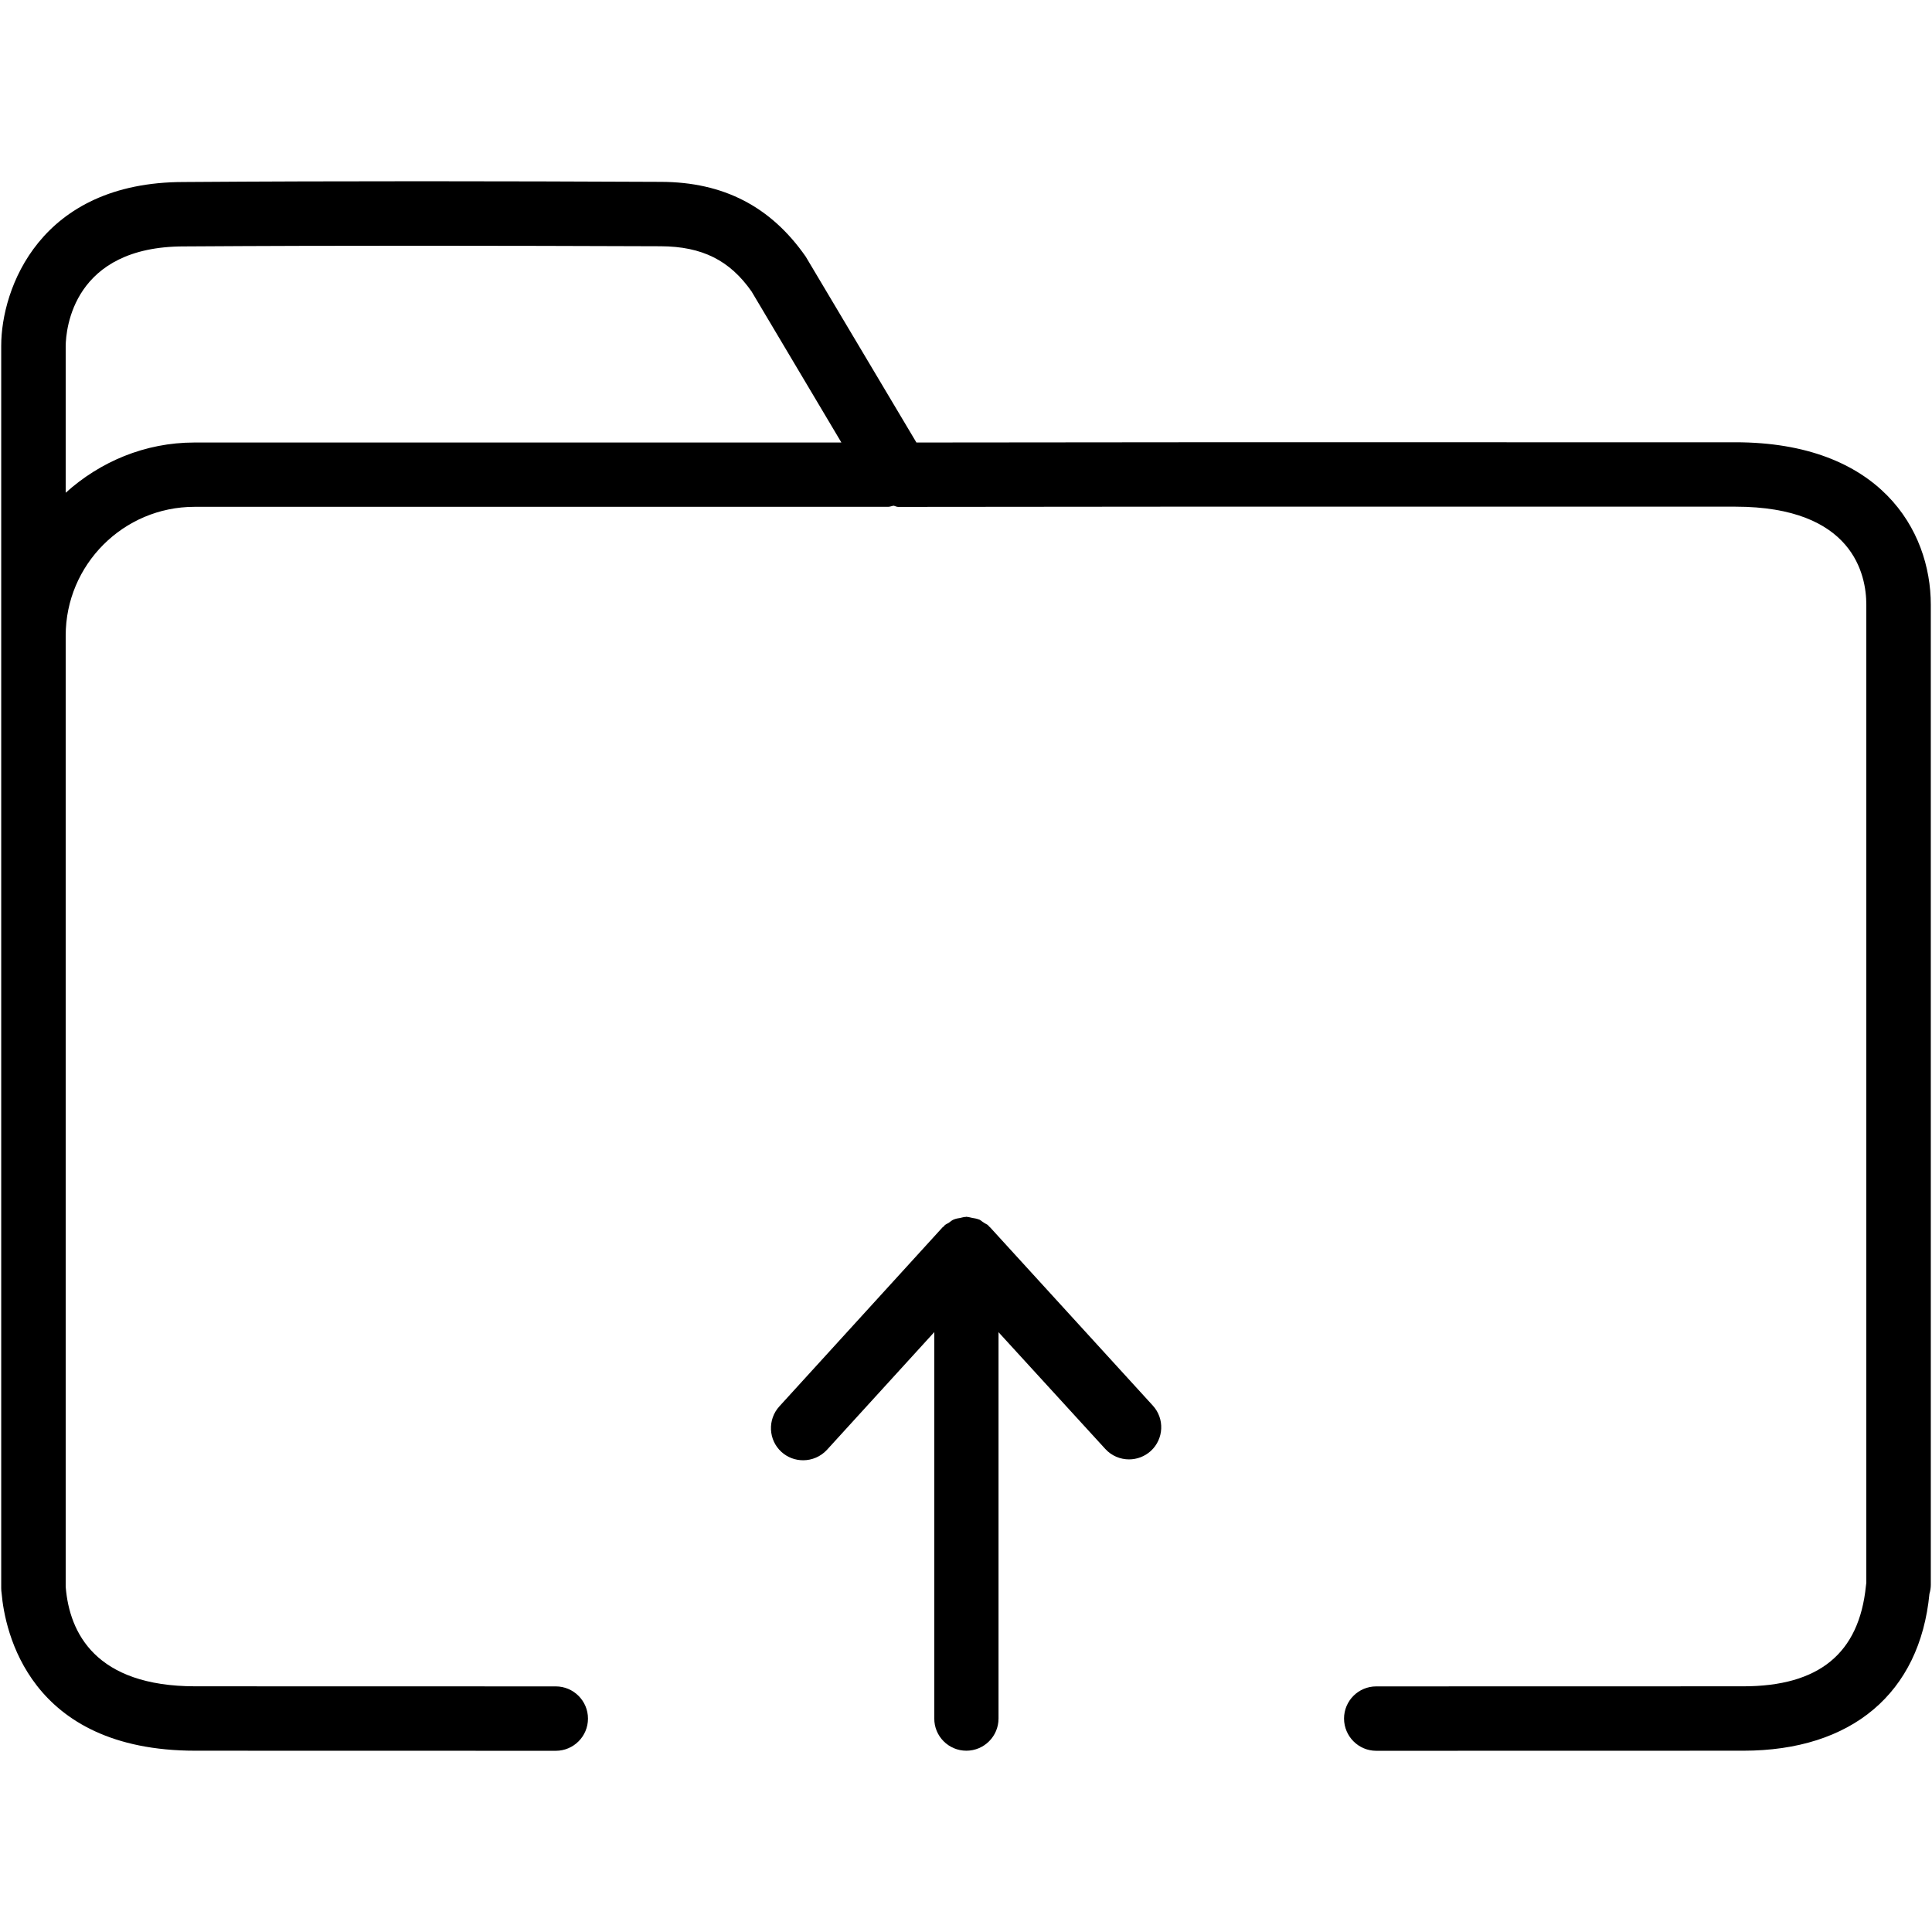 <svg height="1200pt" viewBox="0 0 1200 1200" width="1200pt" xmlns="http://www.w3.org/2000/svg"><path d="m600.2 1087.4c11.051 0 20-8.949 20-20v-239.95l66.301 72.5c3.898 4.301 9.352 6.5 14.75 6.5 4.852 0 9.648-1.75 13.5-5.199 8.148-7.449 8.75-20.102 1.25-28.25l-101.05-110.7c-.051-.051-.148-.102-.199-.148-.301-.301-.551-.551-.852-.852-.102-.102-.102-.199-.199-.301-.648-.551-1.398-.801-2.102-1.25-.449-.301-.898-.648-1.352-.898-.648-.398-1.199-1-1.898-1.301-.301-.148-.602-.199-.898-.301-1.199-.449-2.398-.551-3.648-.801-1.051-.199-2.051-.551-3.102-.602-.148 0-.25-.102-.398-.102s-.25.102-.398.102c-1.199 0-2.352.398-3.551.648-1.148.25-2.25.301-3.352.75-.25.102-.449.148-.699.25-1.102.449-2 1.301-3 2-.852.551-1.801.852-2.551 1.551-.148.102-.199.301-.301.398-.199.148-.352.352-.5.5s-.352.199-.5.352l-101.4 111.25c-7.398 8.148-6.852 20.852 1.301 28.25 3.852 3.5 8.648 5.199 13.5 5.199 5.398 0 10.852-2.199 14.801-6.5l66.648-73.102v239.95c-.102 11.055 8.898 20.055 19.898 20.055z"/><path d="m121.35 1087.4 223.85.051c11.051 0 20-8.949 20-20s-9-20-20-20l-223.85-.051c-62.148 0-78.102-33.301-80.5-61.25 0-.25-.051-.5-.051-.801v-590.55c0-44.102 35.898-80 80-80h430.8c1.199 0 2.199-.5 3.352-.699 1 .148 1.852.75 2.852.75h.051c127.1-.199 254.15-.199 381.3-.148h138.65c73.5 0 81.398 42.602 81.398 60.898v607.45c-.102.852-.199 1.602-.25 2.051-4.25 41.898-29.148 62.301-76.199 62.301l-227.95.051c-11.051 0-20 8.949-20 20 .051 11.051 9 20 20 20l227.95-.051c67.449 0 109.7-35.801 115.65-97.449.551-1.852.852-3.75.852-5.648l-.004-608.7c0-46.551-31.852-100.9-121.45-100.9h-138.65c-123.3-.051-246.7-.051-369.95.148l-68.75-115.45c-21.699-31.148-51.102-46.352-90-46.449-98.953-.453-197.8-.602-296.3.098-89.648 0-113.4 66.5-113.4 101.7v771.75c0 1.051.102 2.102.25 3.102 2 22.949 16.551 97.797 120.35 97.797zm-7.051-934.35c98.602-.648 197.2-.449 296-.102 25.949.102 43.051 8.852 56.551 28.148l55.75 93.75-401.8.004c-30.852 0-58.699 12-80 31.199v-91.199c.148-10.301 4.398-61.801 73.5-61.801z"/></svg>